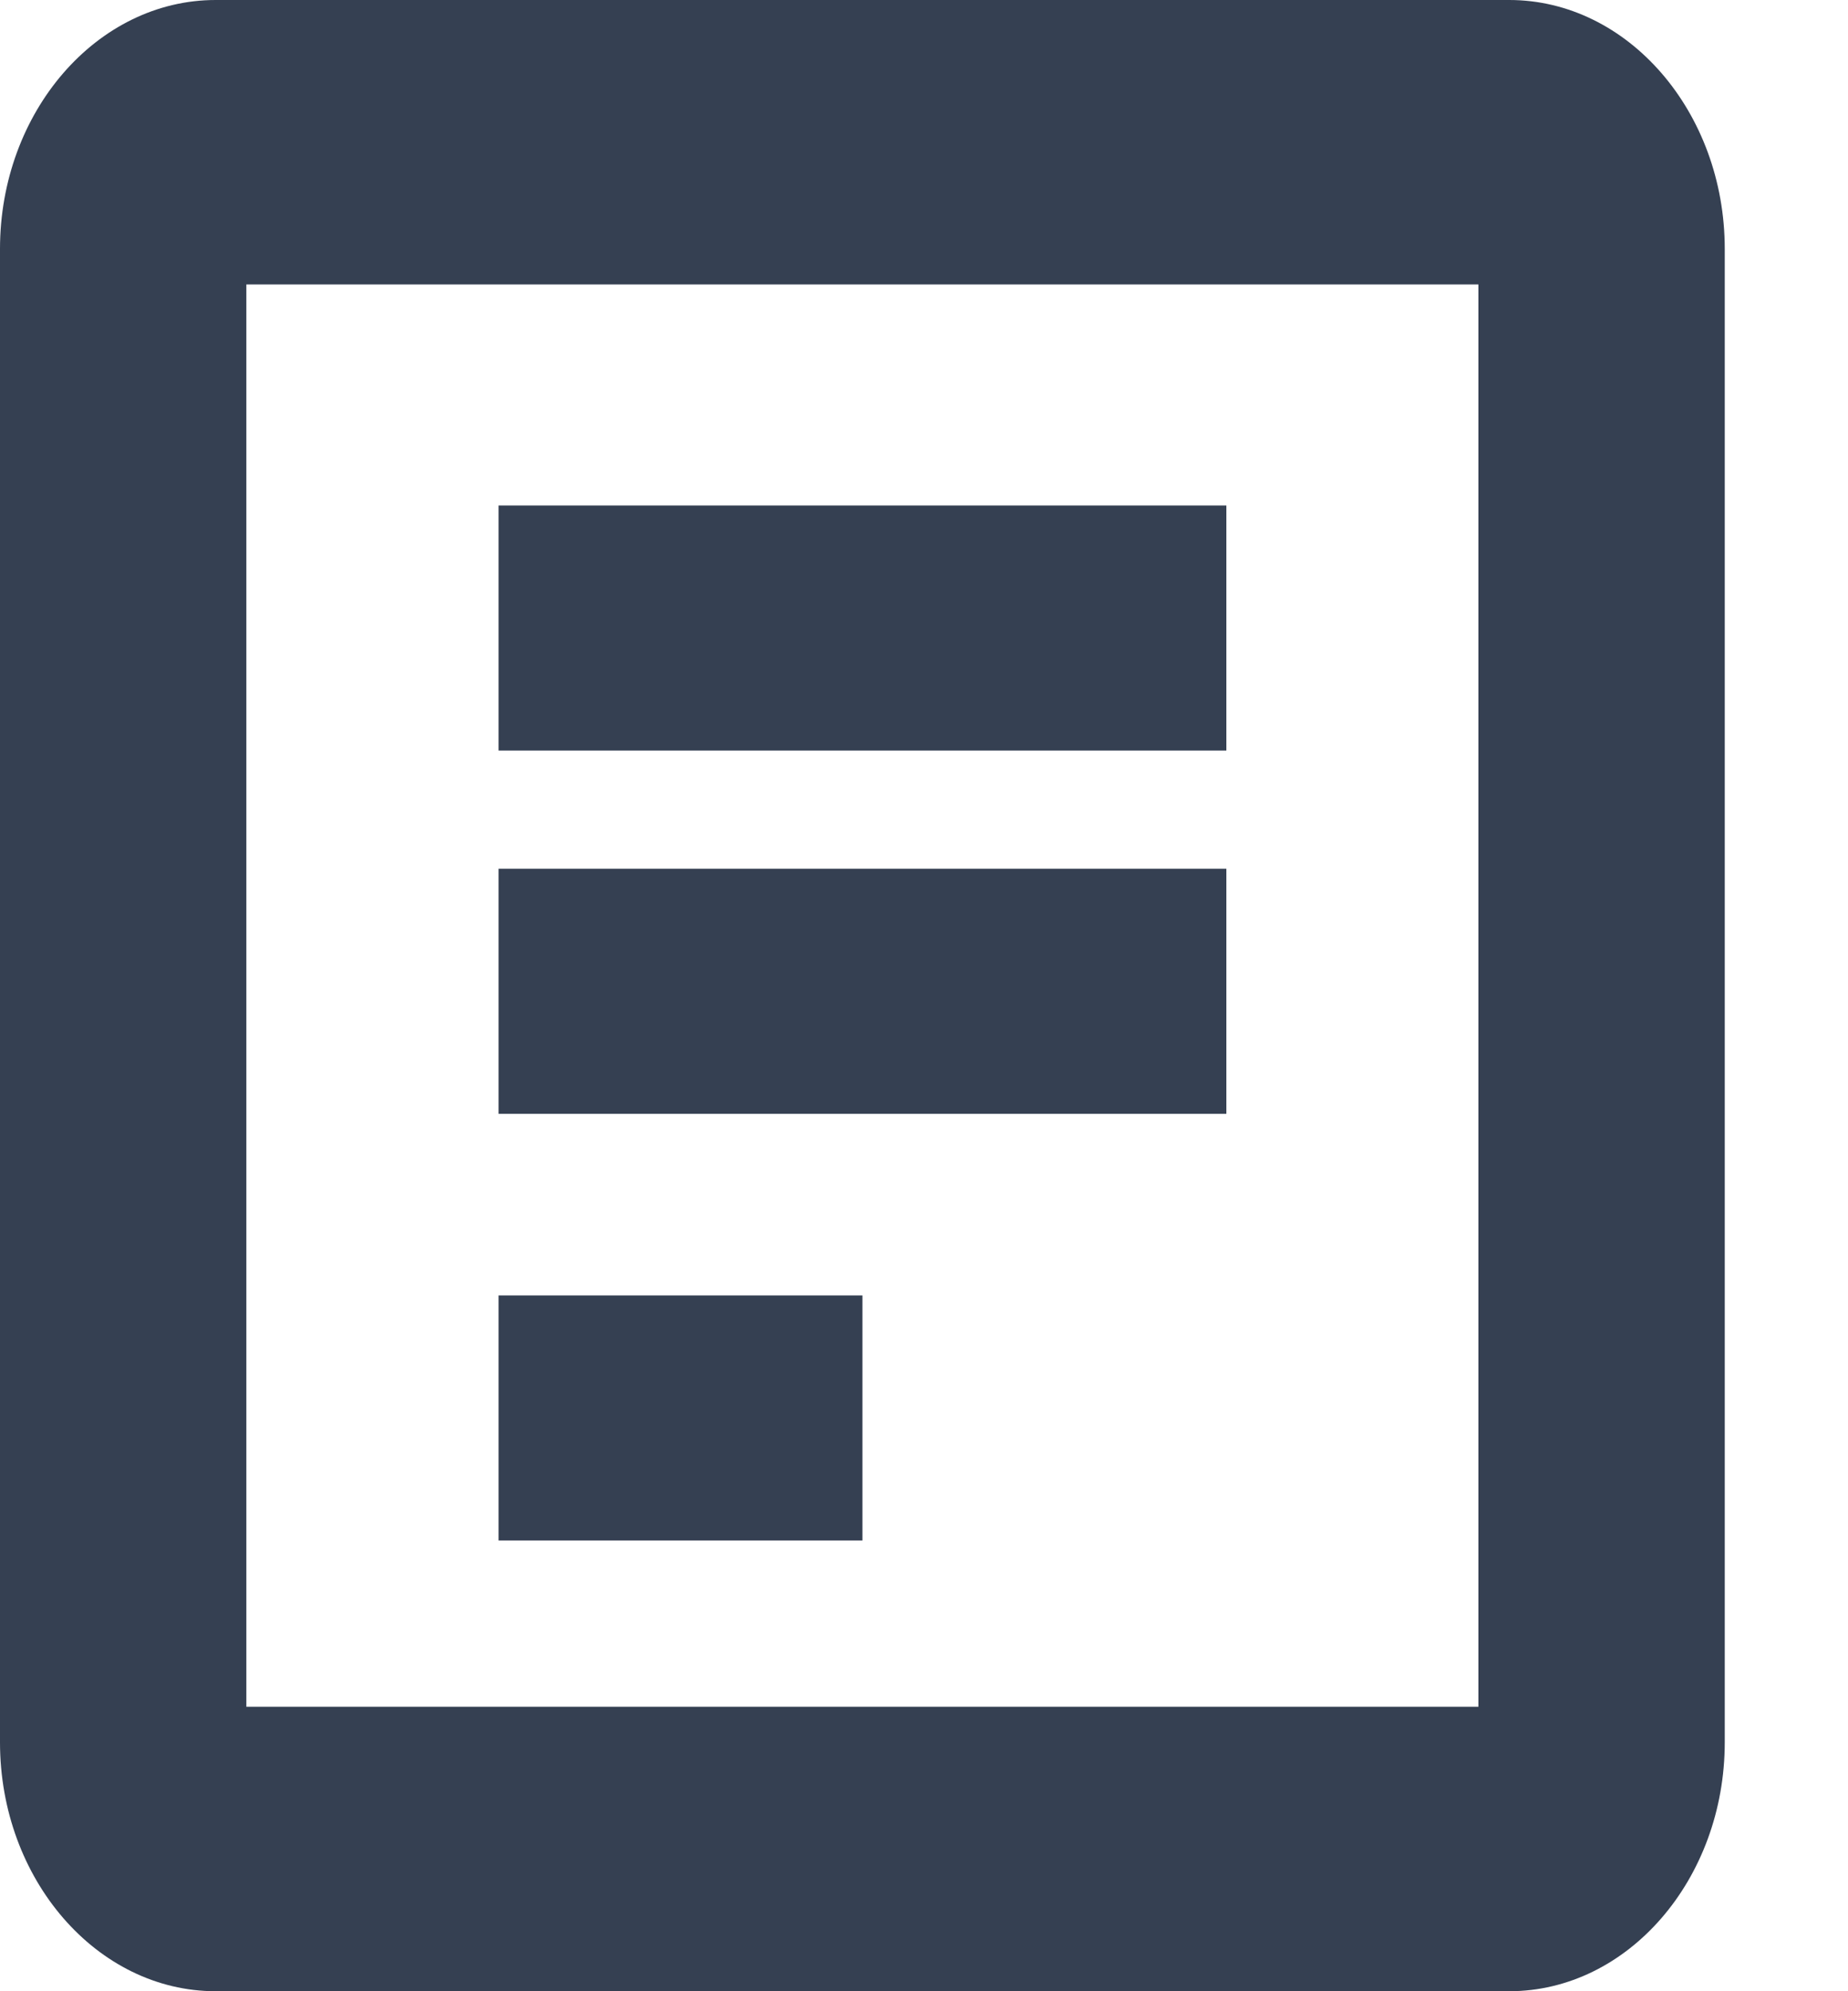 <svg width="13" height="14" viewBox="0 0 13 14" fill="none" xmlns="http://www.w3.org/2000/svg"><path fill-rule="evenodd" clip-rule="evenodd" d="M10.617 0H1.517C0.682 0 0 0.787 0 1.75V12.25C0 13.213 0.682 14 1.517 14H10.617C11.451 14 12.133 13.213 12.133 12.25V1.75C12.133 0.787 11.451 0 10.617 0ZM10.4 12H1.733V2H10.4V12ZM6.067 9.108H3.507V10.831H6.067V9.108ZM3.507 6.108H8.627V7.831H3.507V6.108ZM8.627 3.554H3.507V5.277H8.627V3.554Z" fill="#354052"/></svg>
